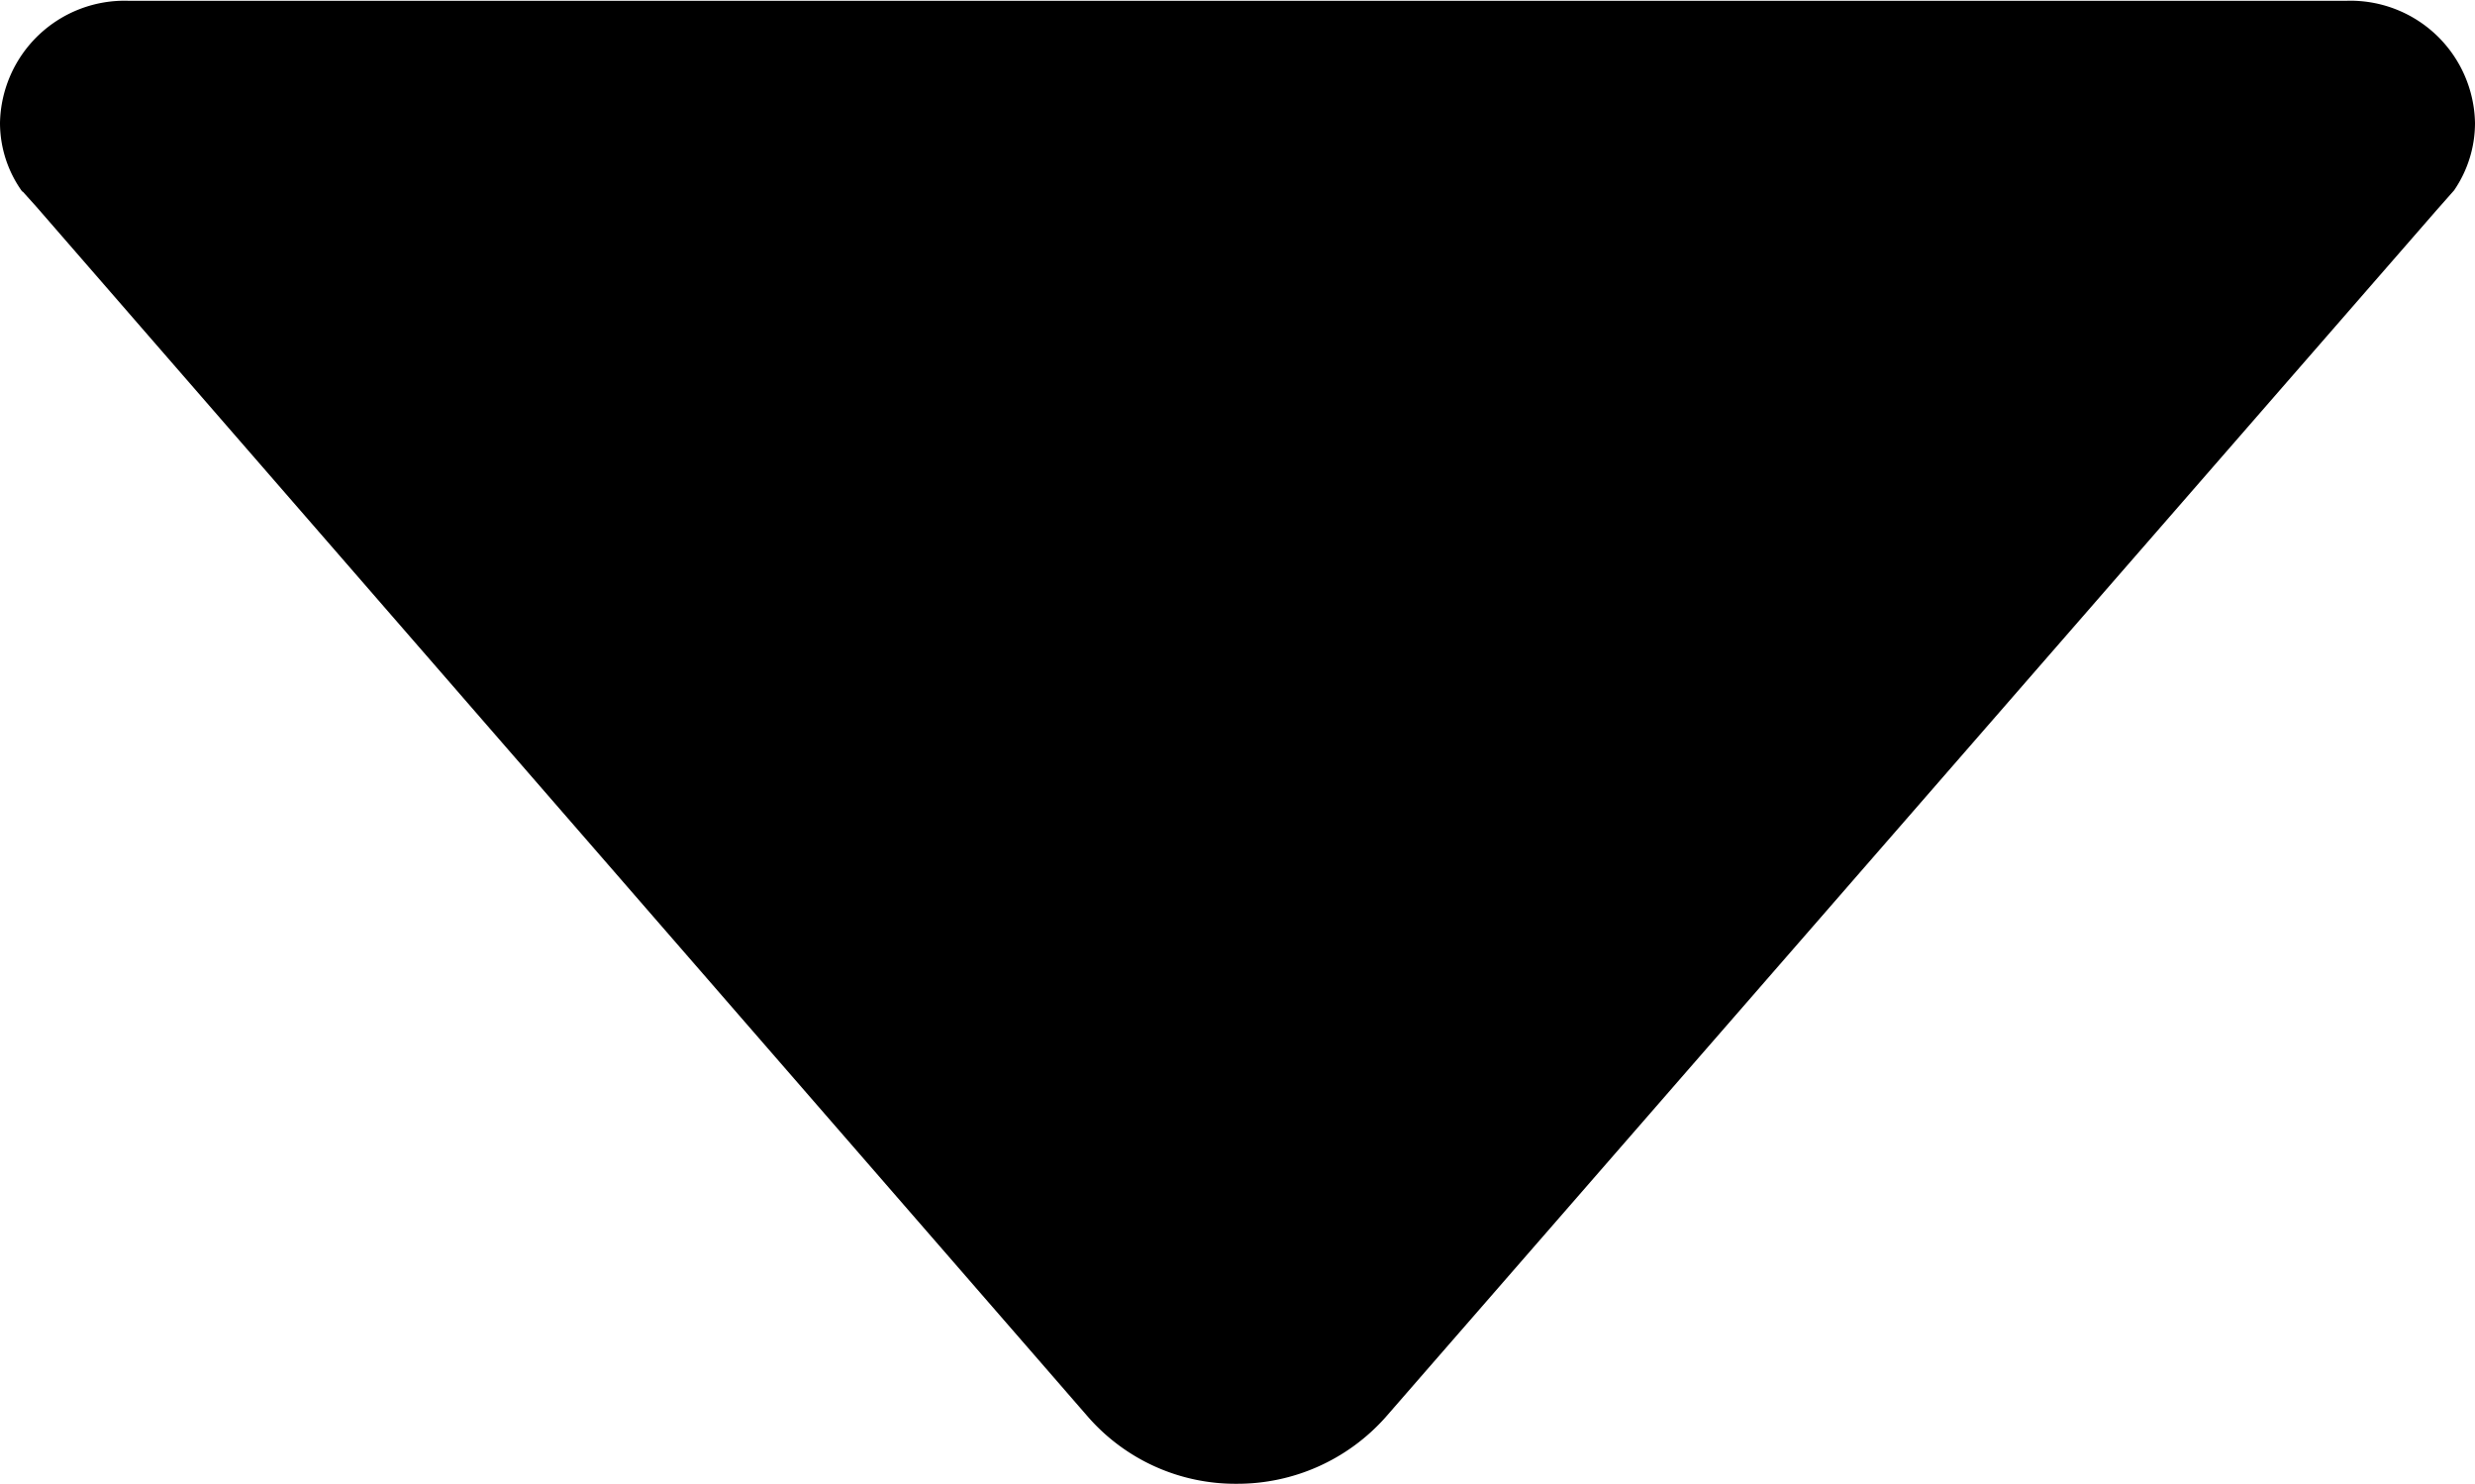 <svg xmlns="http://www.w3.org/2000/svg" width="15.893" height="9.532" viewBox="0 0 15.893 9.532">
  <path id="arrow-down-b" d="M6.894,12.477l.09.1,6.755,7.773a1.256,1.256,0,0,0,.954.427,1.273,1.273,0,0,0,.954-.427L22.395,12.6l.114-.129a.766.766,0,0,0,.134-.432.8.8,0,0,0-.824-.785H7.574a.8.8,0,0,0-.824.785.757.757,0,0,0,.144.442Z" transform="translate(-6.75 -11.249)"/>
</svg>
